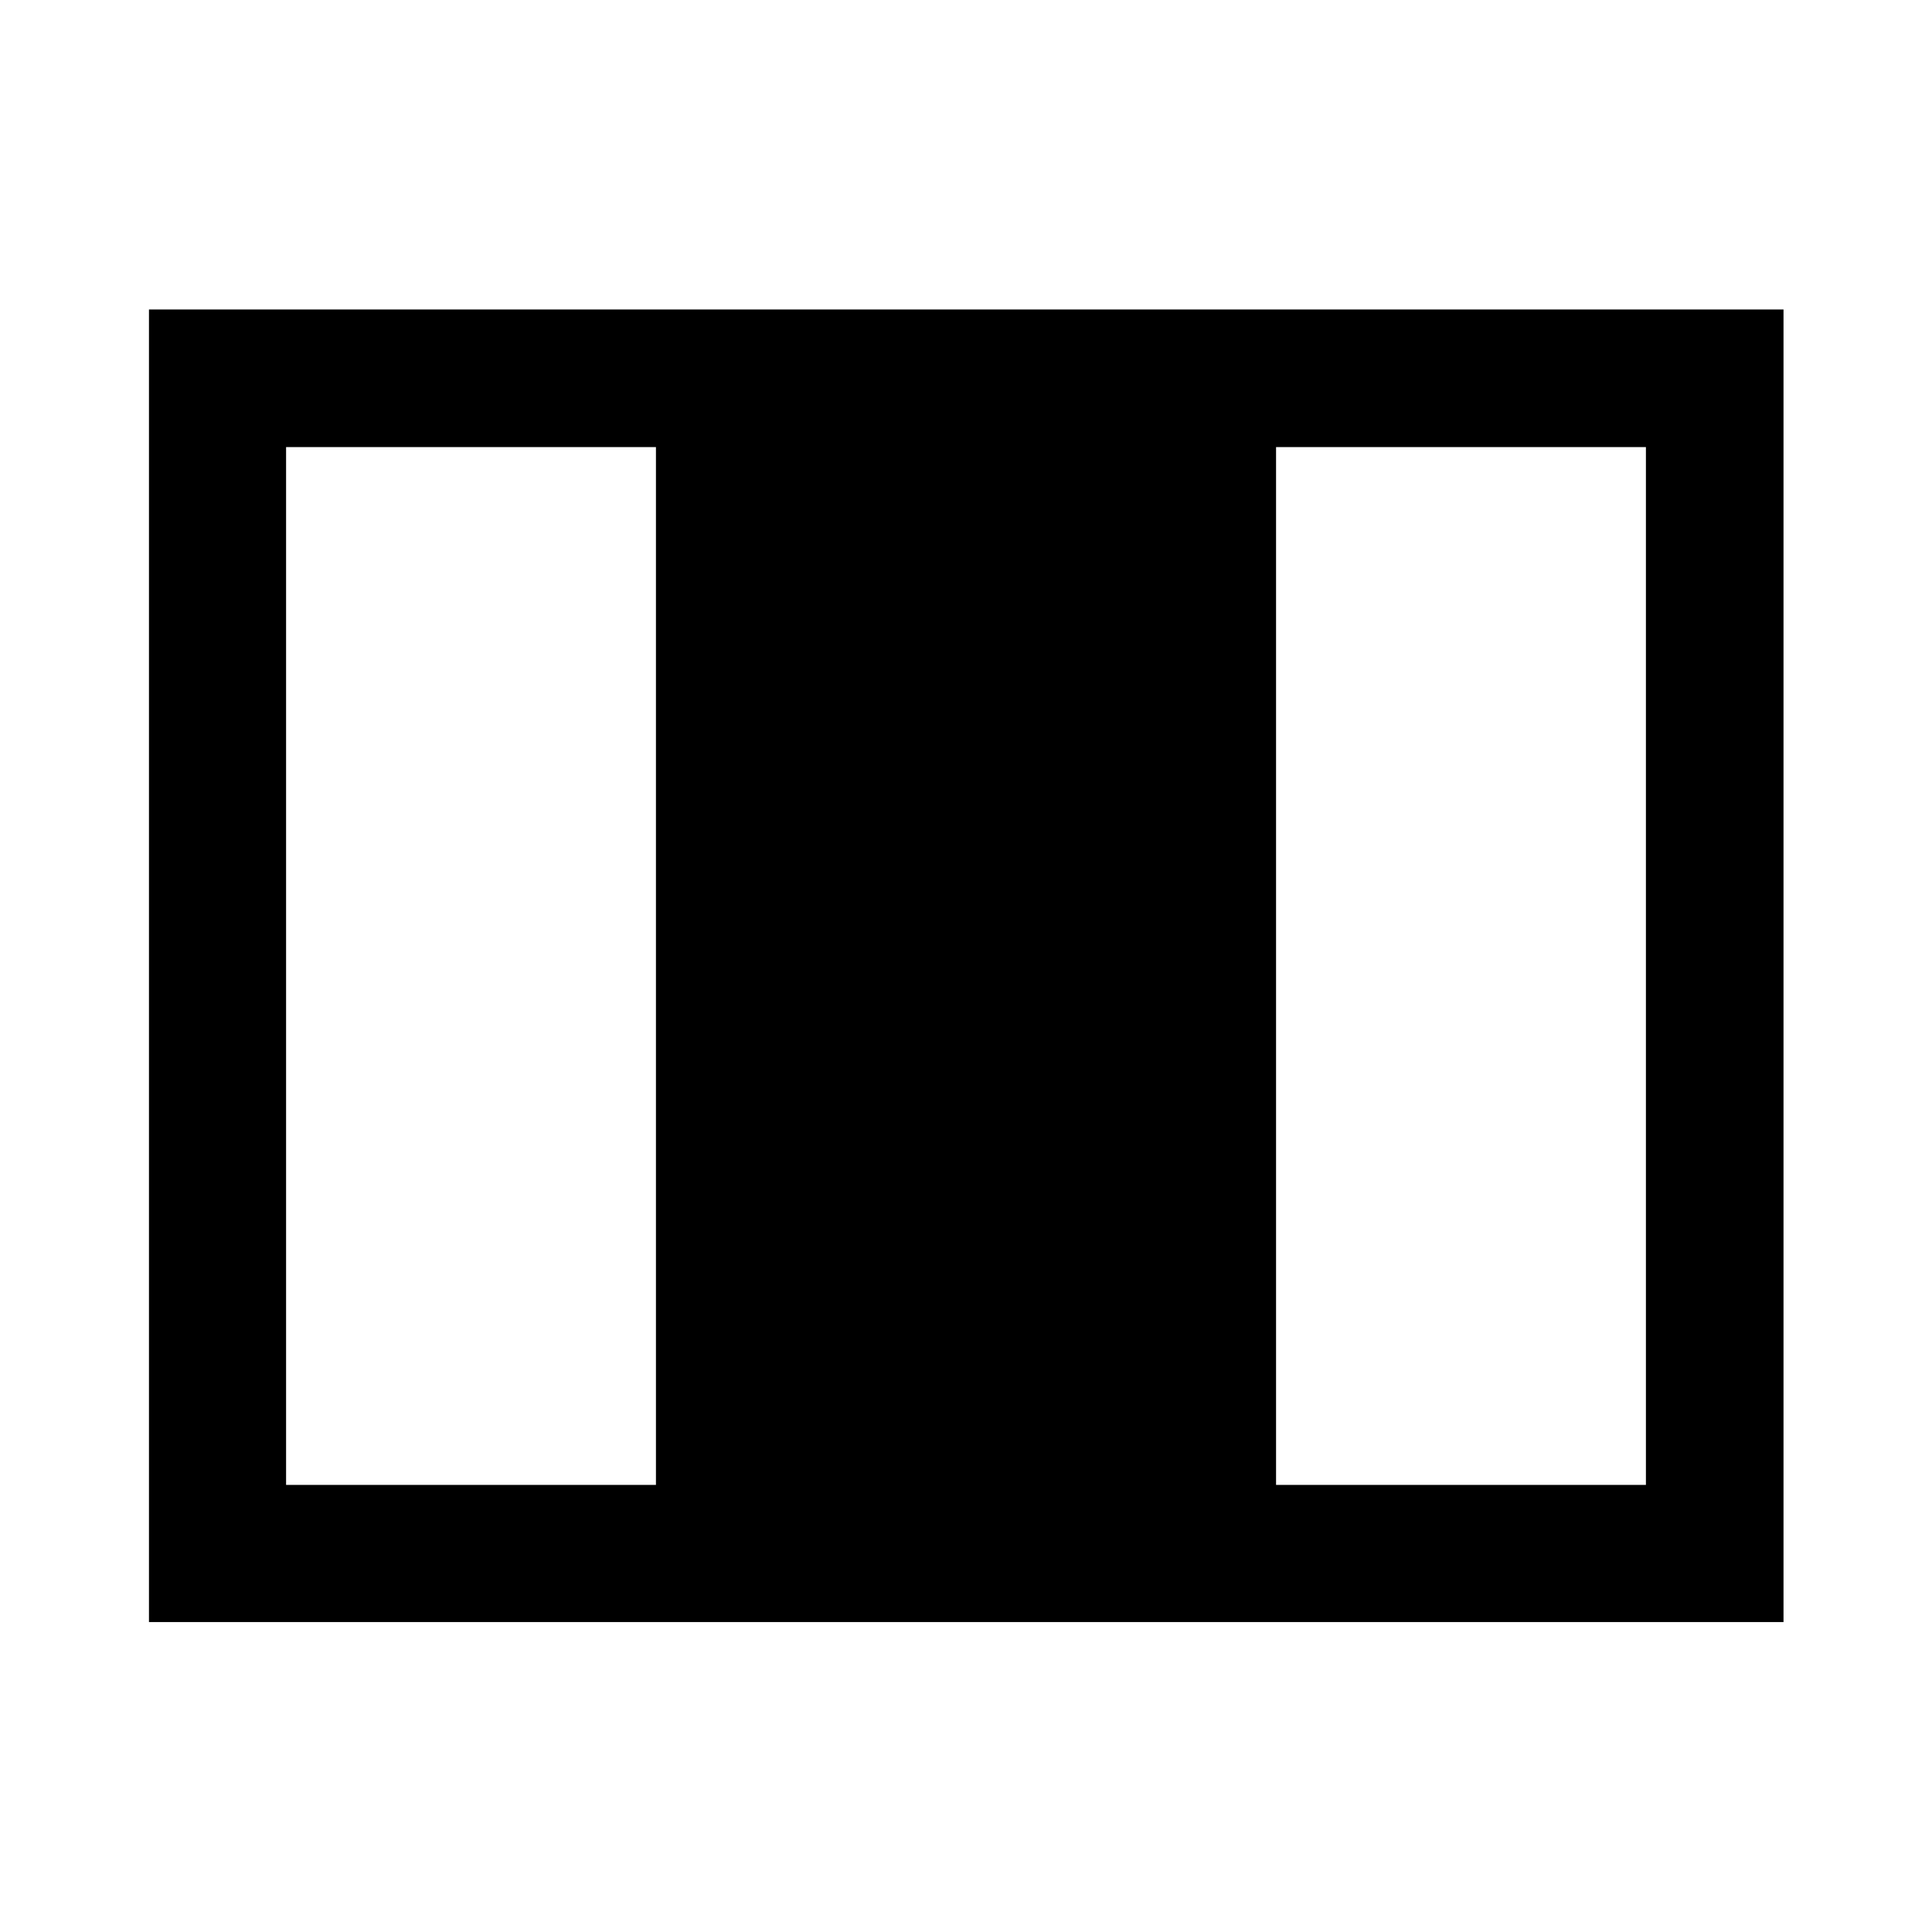 <svg xmlns="http://www.w3.org/2000/svg" width="48" height="48" viewBox="0 -960 960 960"><path d="M74.022-154.022v-652.196h812.196v652.196H74.022Zm68.13-68.13h183.783v-515.696H142.152v515.696Zm491.913 0h183.783v-515.696H634.065v515.696Z"/></svg>